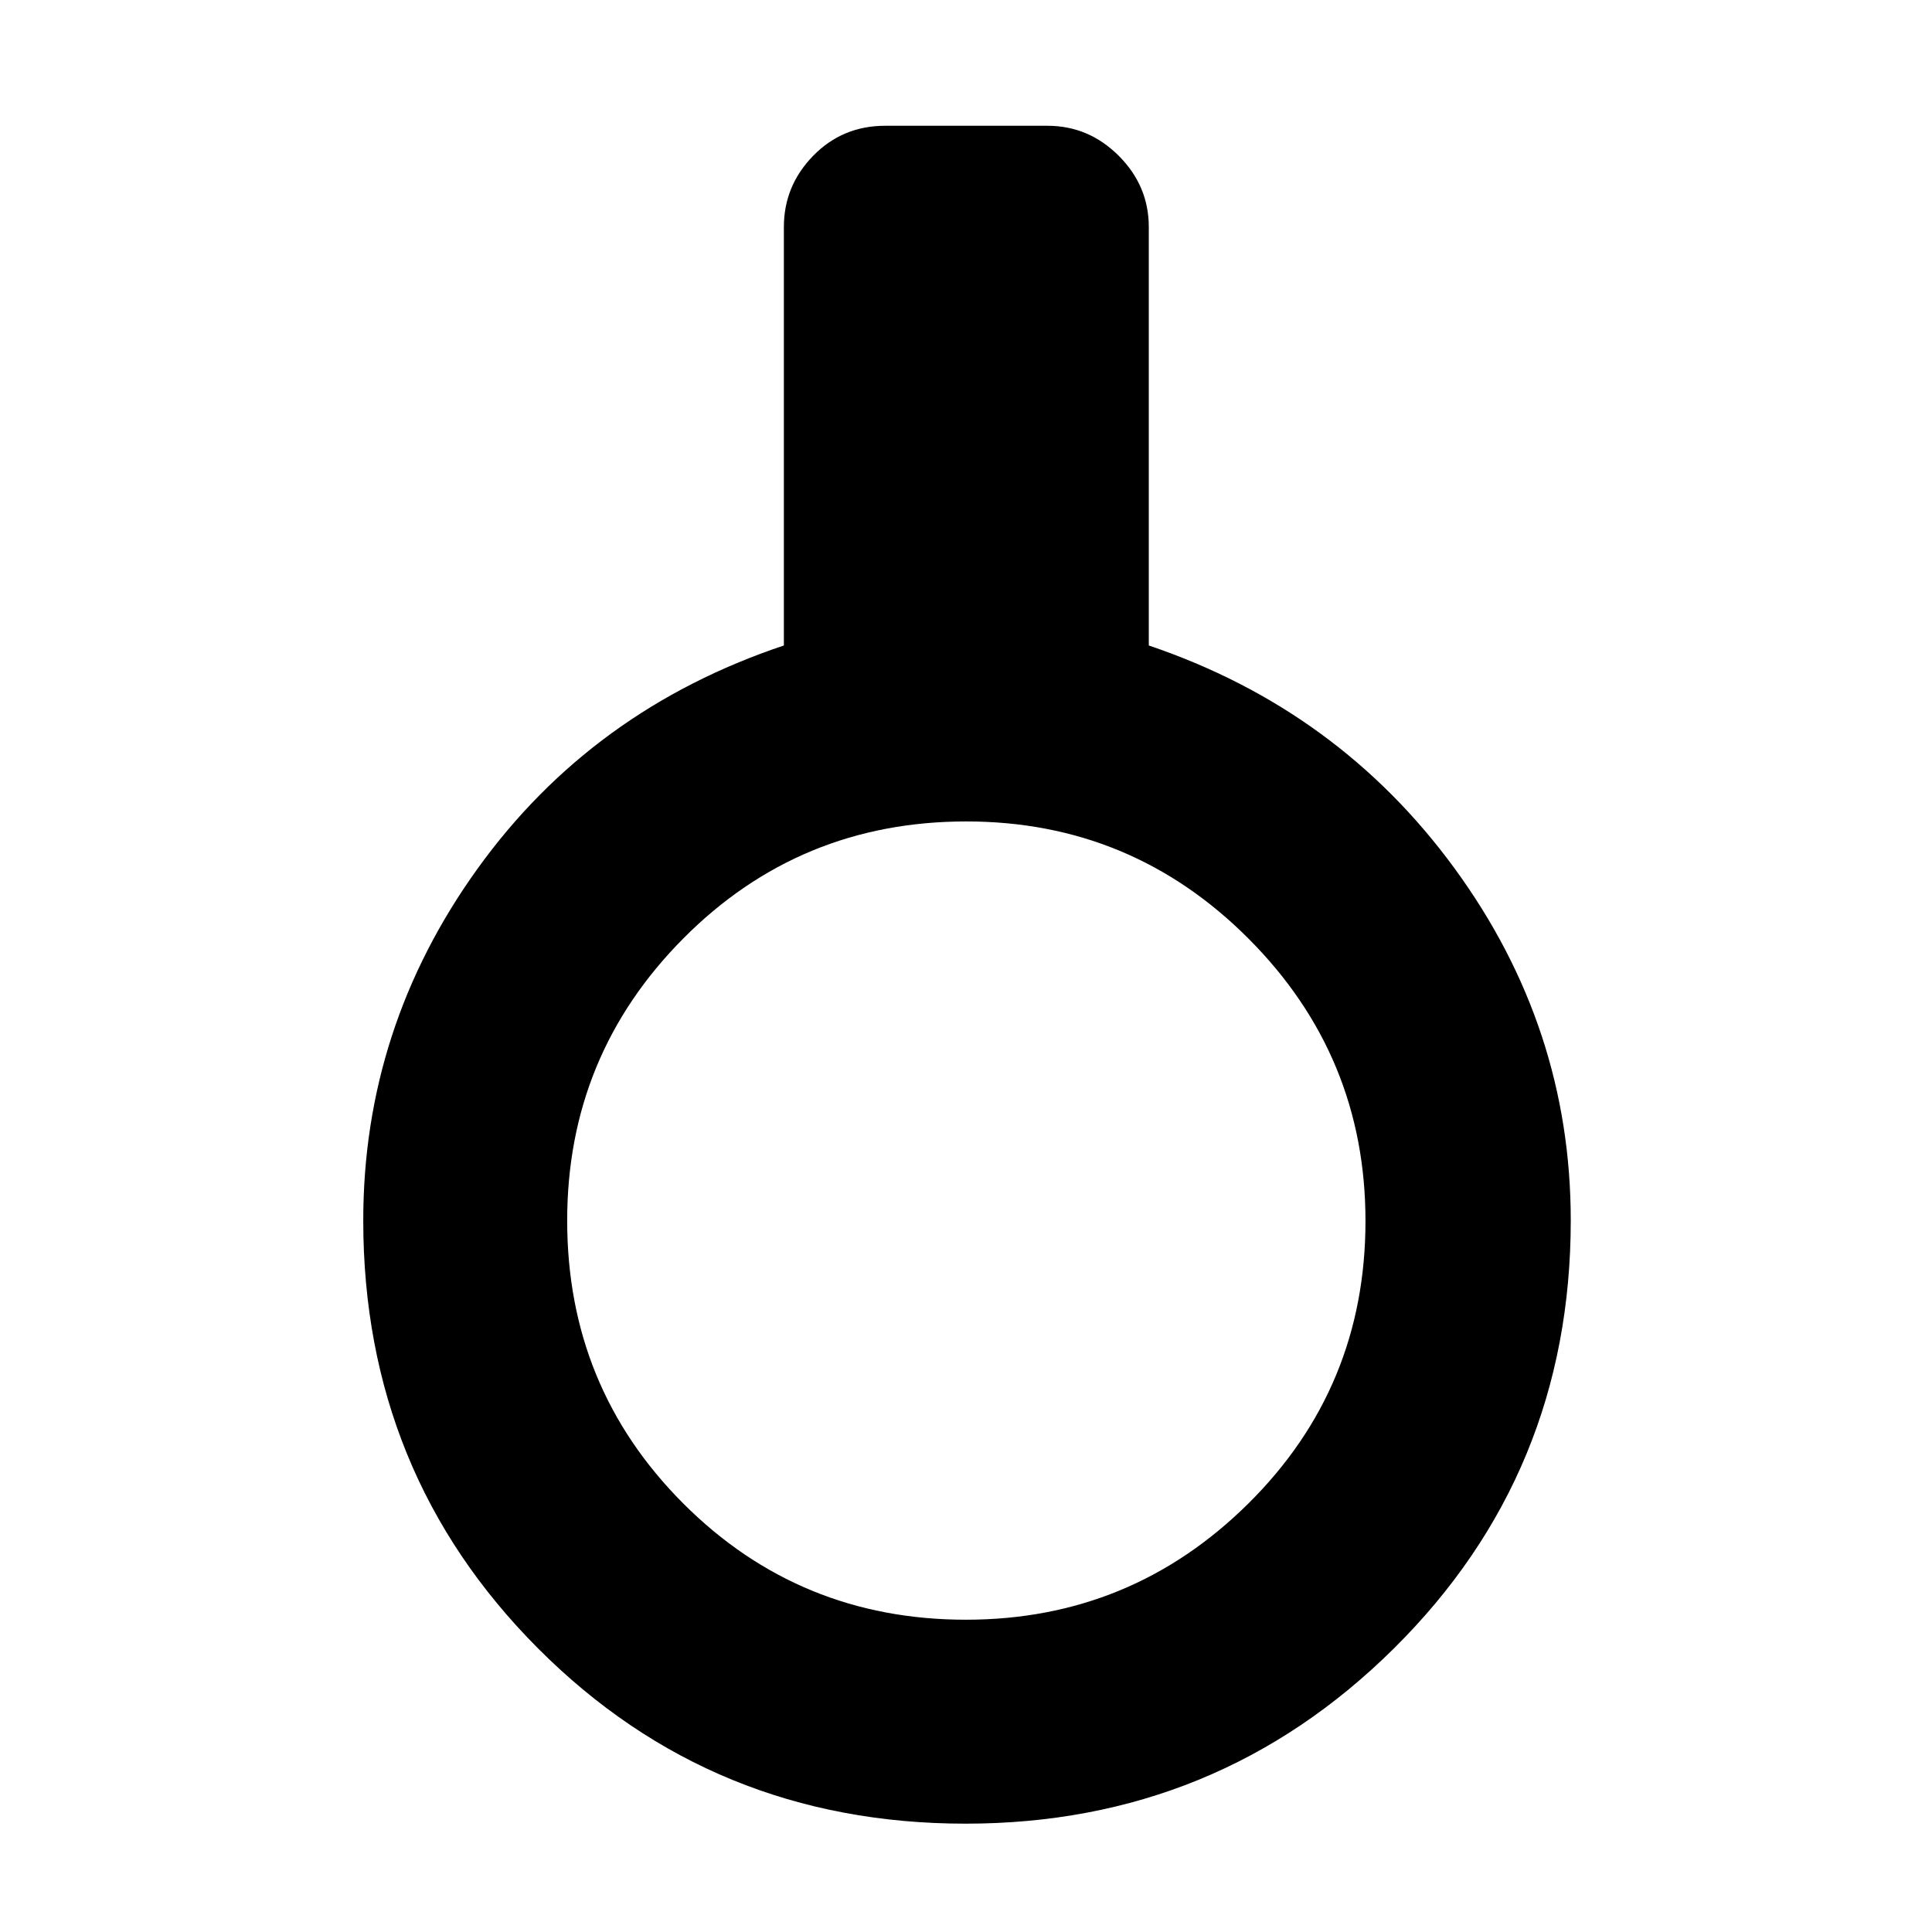 <svg xmlns="http://www.w3.org/2000/svg" height="40" viewBox="0 -960 960 960" width="40"><path d="M479.81-53.83q-125.62 0-212.47-87.1-86.84-87.09-86.84-212.63 0-95.9 56.83-174.85 56.84-78.96 152.17-110.85v-207.91q0-20.48 14.55-35.4 14.56-14.93 35.78-14.93h80.67q20.48 0 35.41 14.93 14.92 14.92 14.92 35.4v207.91q94.34 31.89 152 110.85 57.67 78.95 57.67 174.85 0 125.54-87.85 212.63-87.85 87.1-212.84 87.1Zm.15-101.34q82.04 0 140.29-57.69 58.25-57.69 58.25-140.43 0-82.04-58.1-140.29-58.11-58.25-140.23-58.25-82.84 0-140.59 58.1-57.75 58.11-57.75 140.23 0 82.83 57.69 140.58 57.69 57.75 140.44 57.75Z"/></svg>